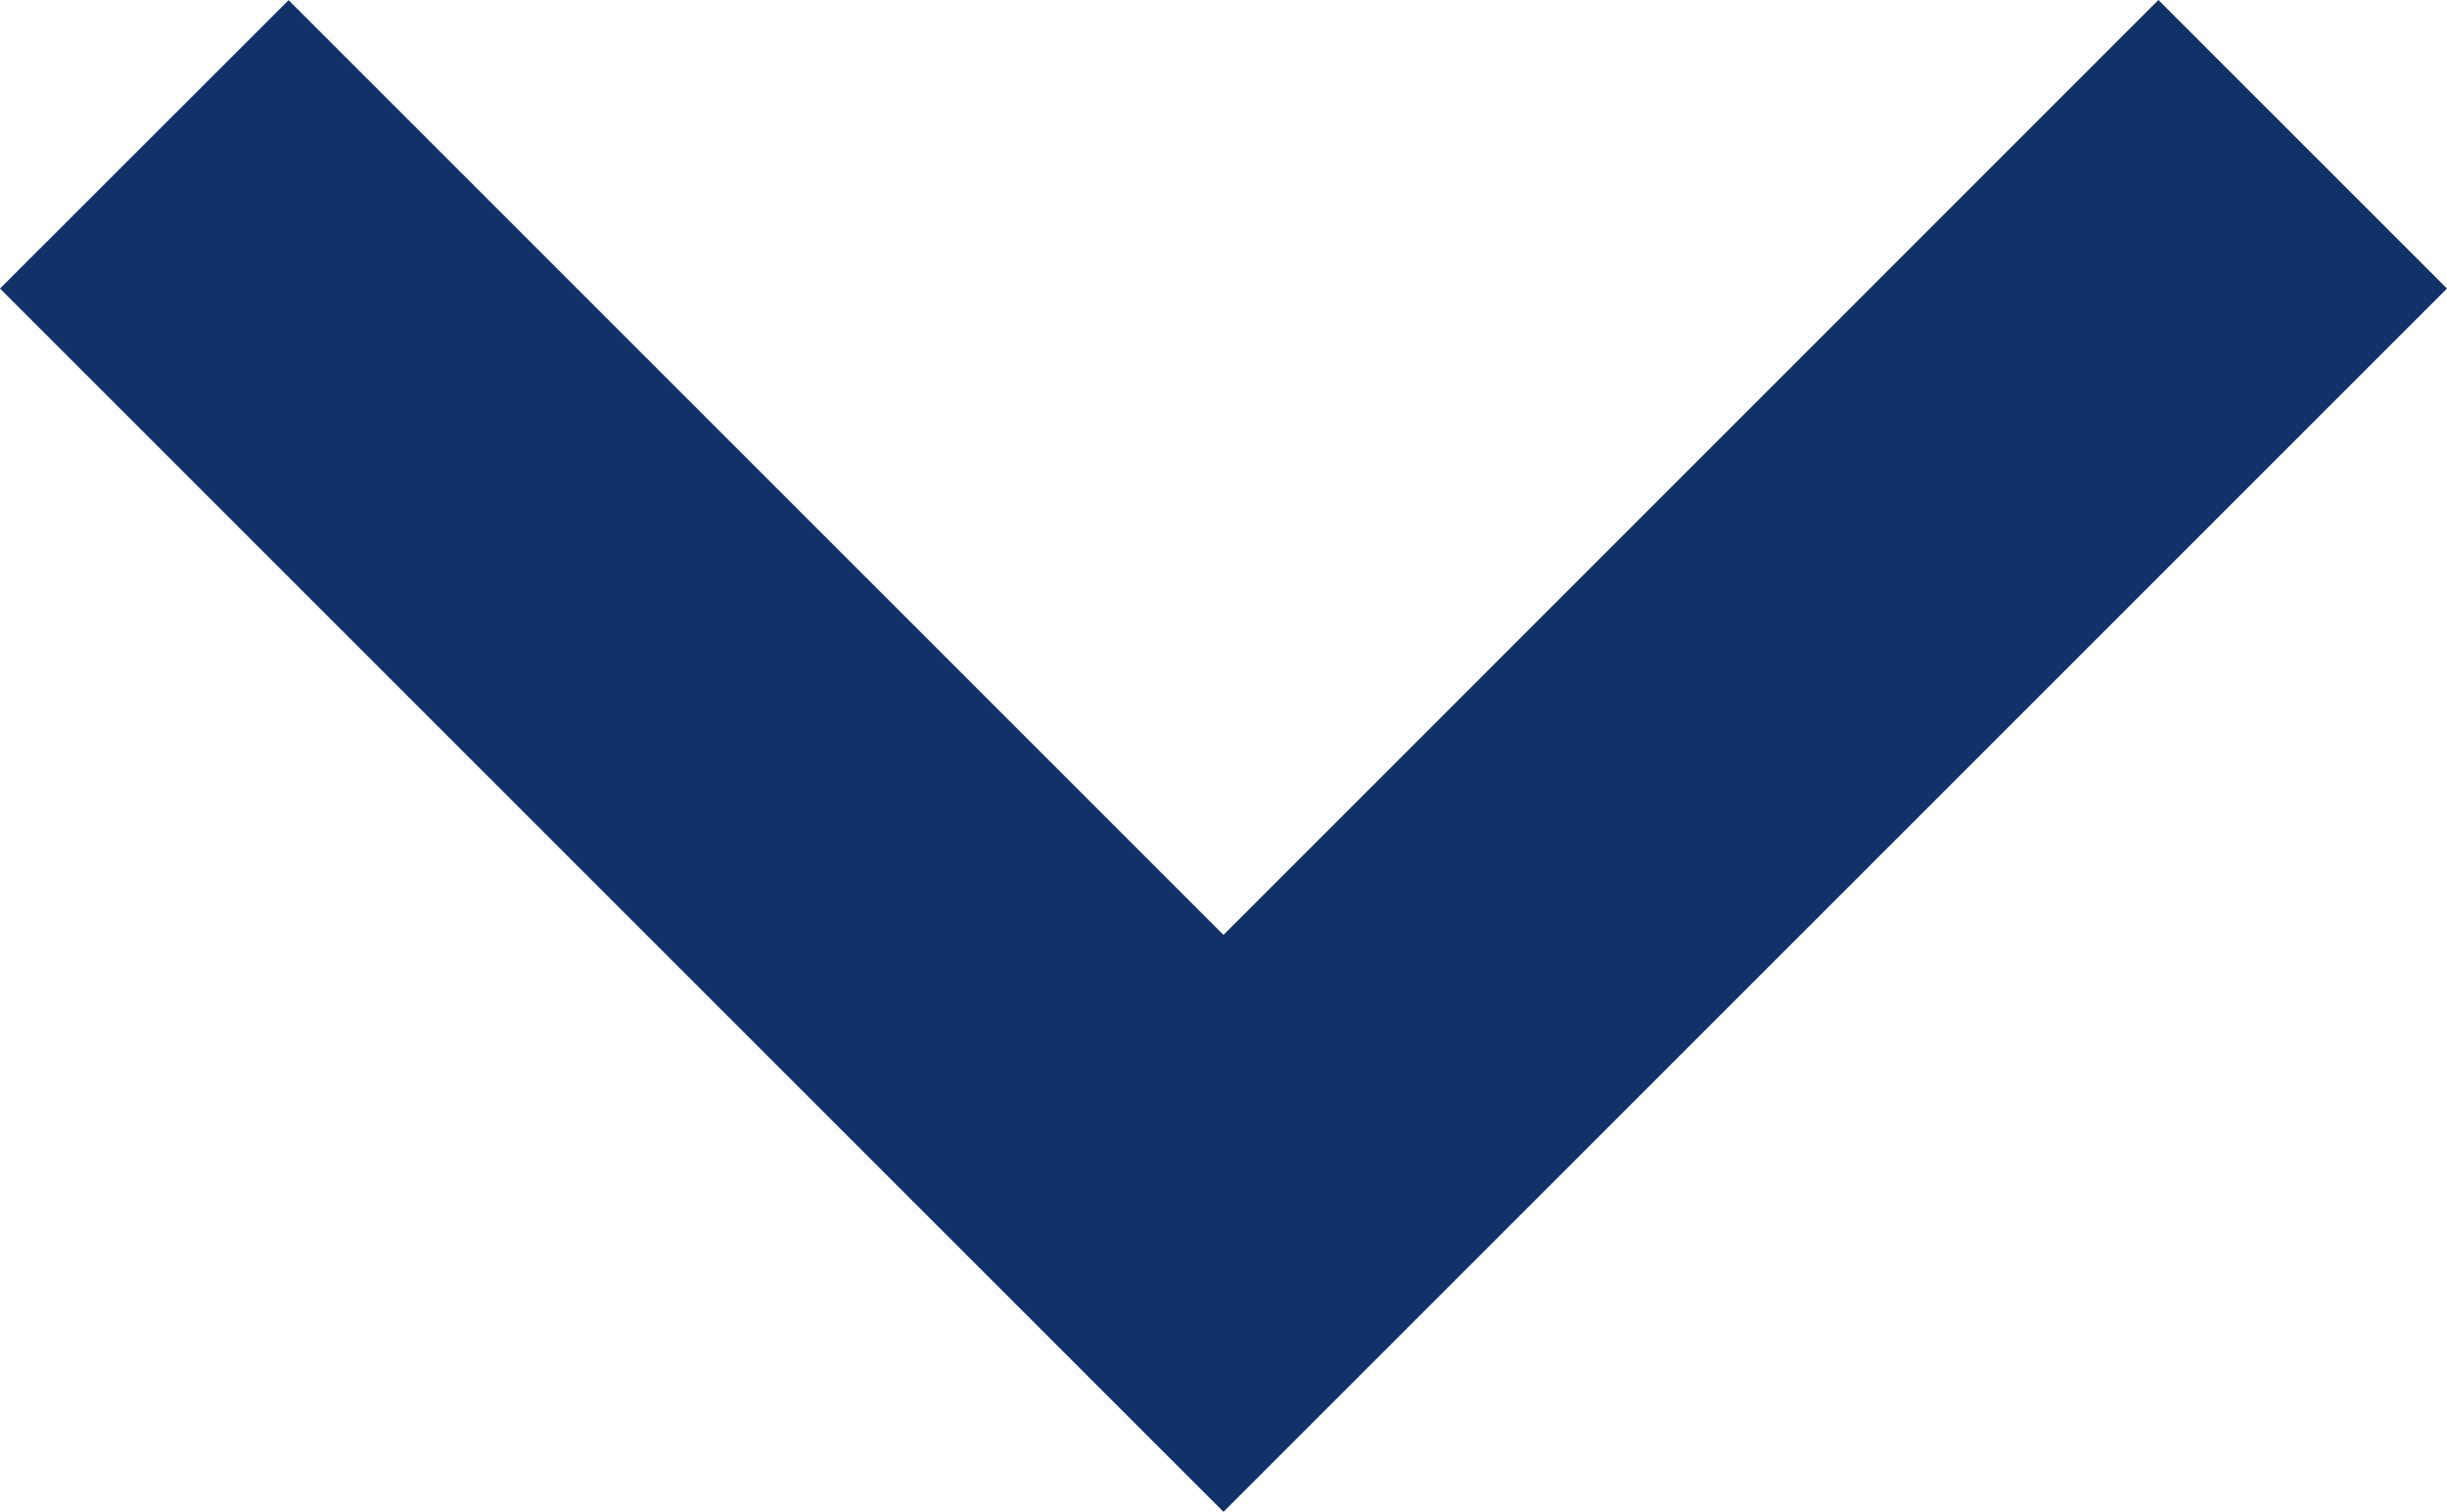 <svg xmlns="http://www.w3.org/2000/svg" width="16" height="9.887" viewBox="0 0 16 9.887">
  <path id="Path_831" data-name="Path 831" d="M8,48.907l-8,8,1.887,1.887L8,52.68l6.113,6.113L16,56.907Z" transform="translate(16 58.794) rotate(180)" fill="#113268"/>
</svg>
